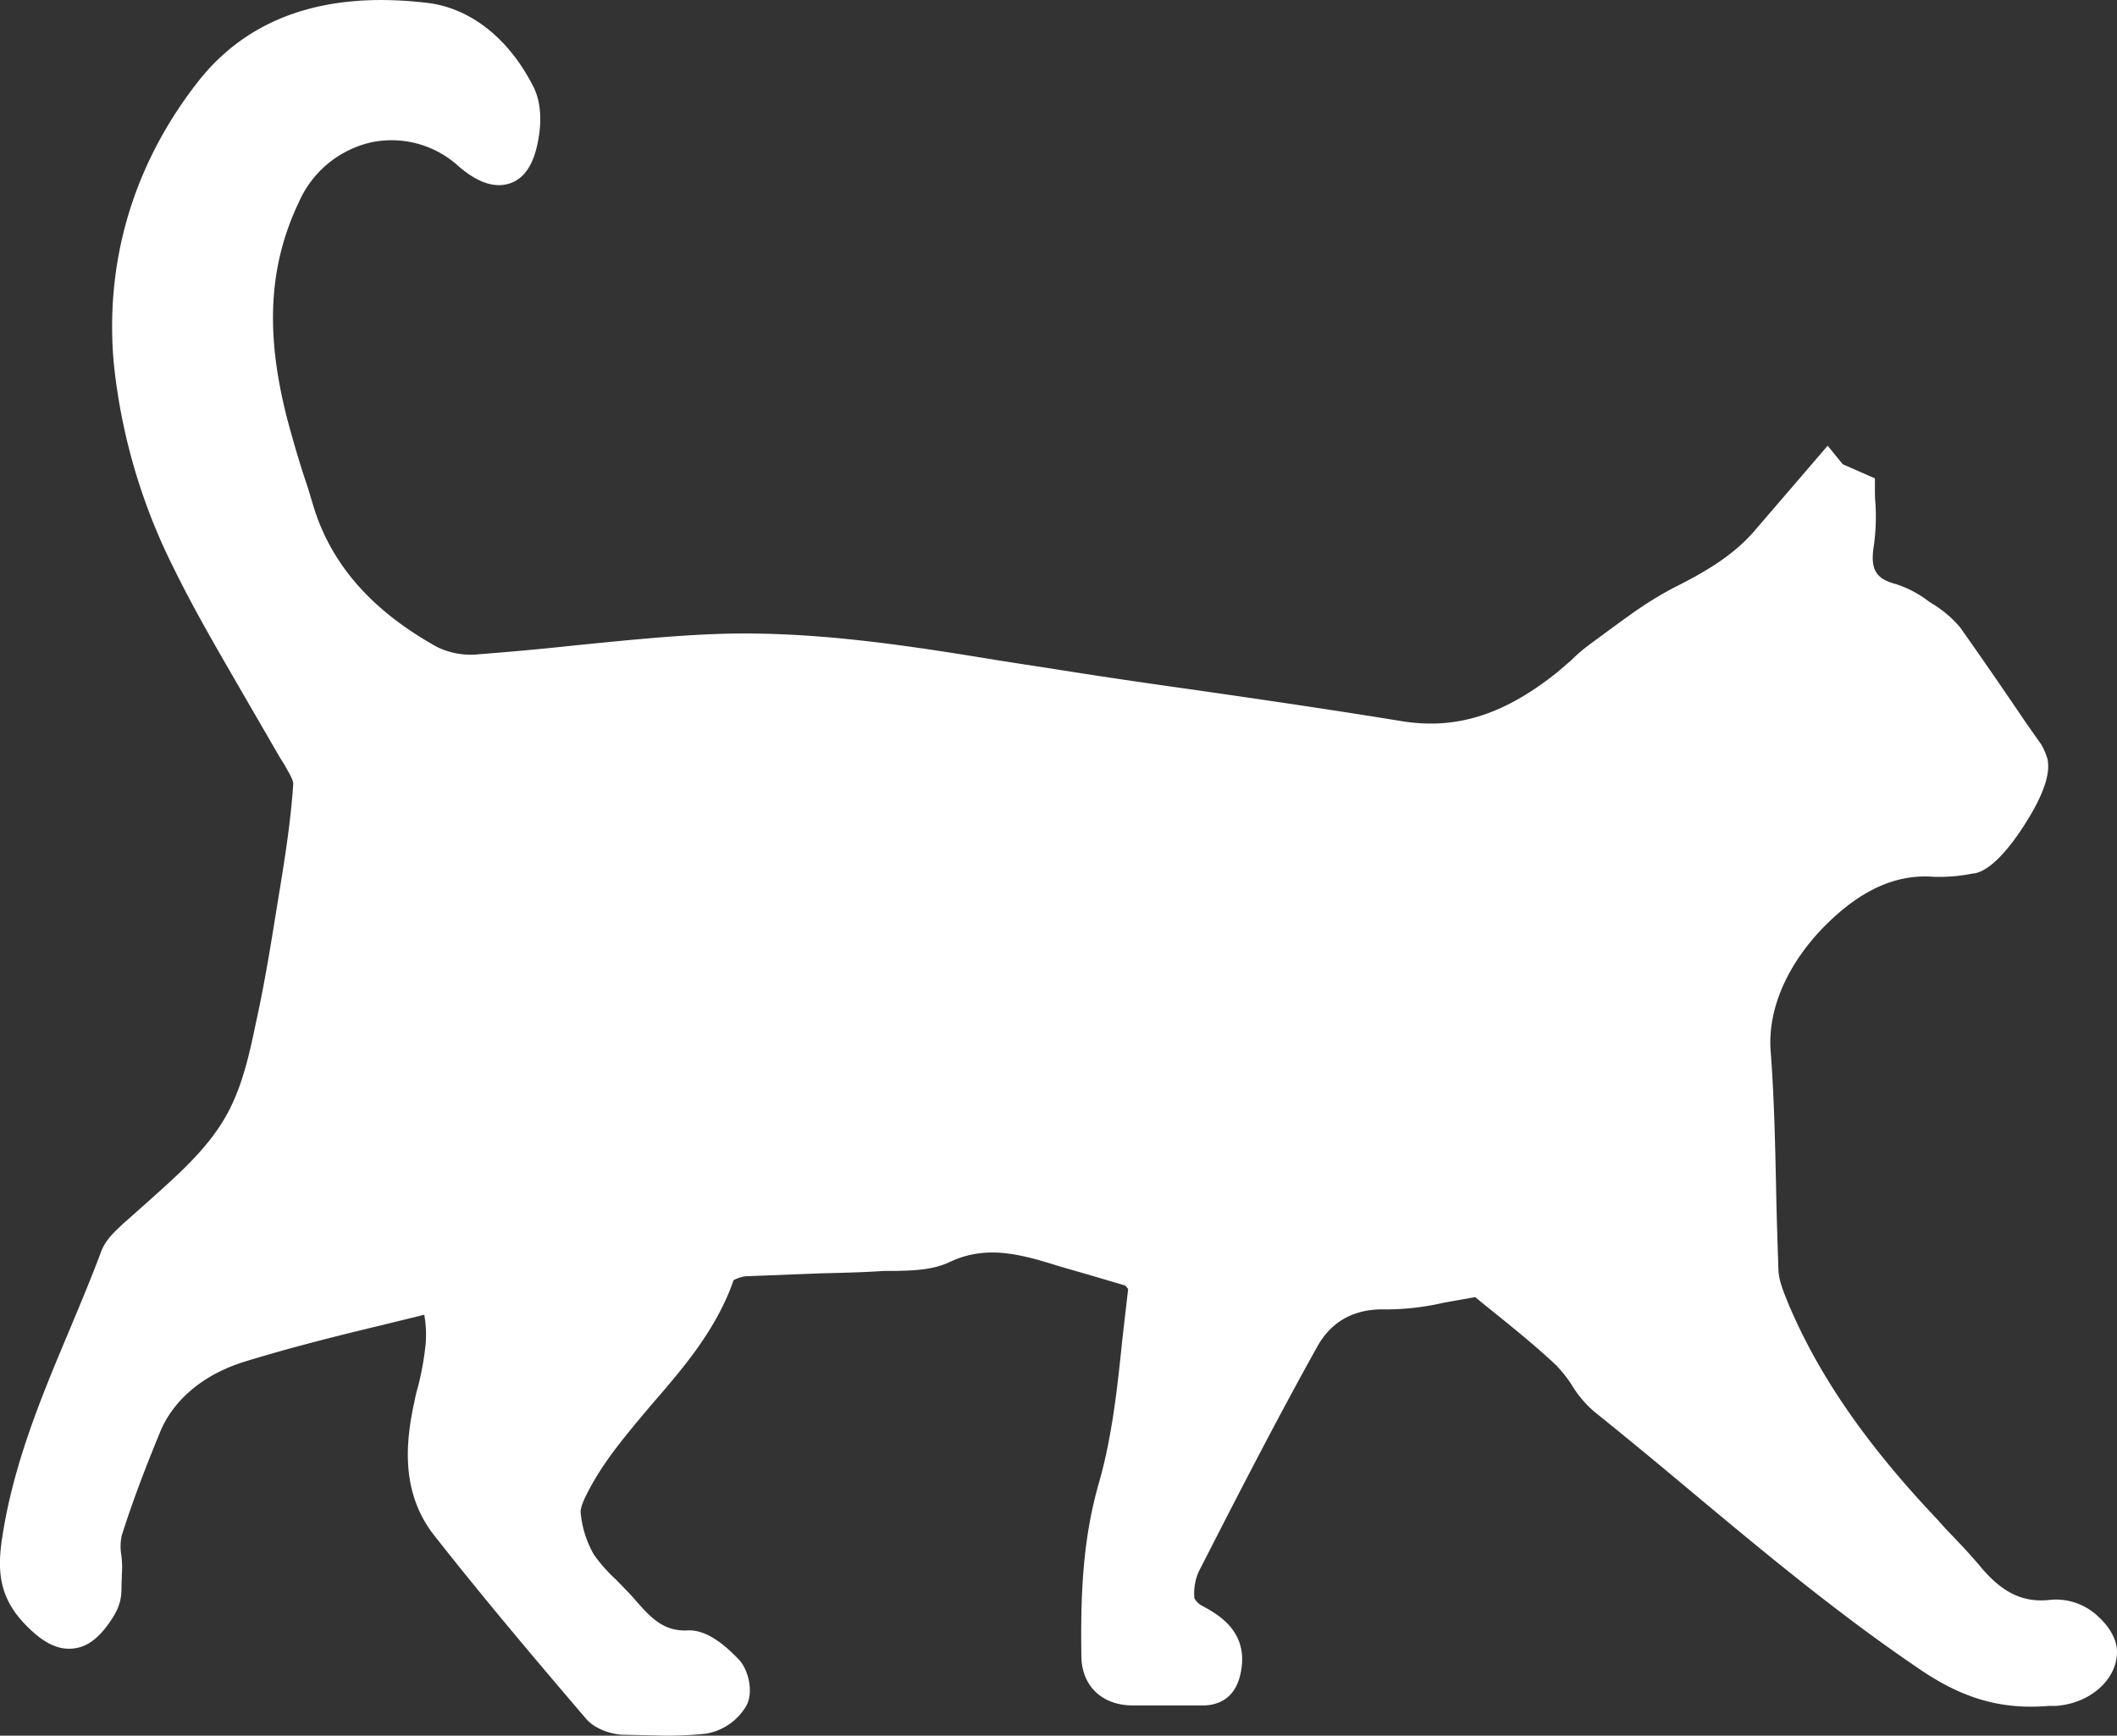 <svg xmlns="http://www.w3.org/2000/svg" width="434.6" height="356.3" viewBox="0 0 434.6 356.3"><rect x="0" y="0" width="434.6" height="356.3" fill="#333333" stroke="none"/><defs><style>.cls-1{fill:white;}</style></defs><title>cat</title><g id="Calque_2" data-name="Calque 2"><g id="Layer_1" data-name="Layer 1"><path class="cls-1" d="M15.1,338.4c3-.3,5.5-2.4,7.9-6.1s1.8-5.6,2-8.3v-.6a19.5,19.5,0,0,0-.1-4.2,10.4,10.4,0,0,1,.1-4c2.4-7.6,5.3-15,7.9-21.3s8.6-11.7,17.4-14.4,17.8-5,27.4-7.3l9.4-2.3a23.3,23.3,0,0,1,.3,5.8,58.7,58.7,0,0,1-1.6,9c-.3,1-.5,1.9-.7,2.9-1.8,8.2-3,18.8,4.2,27.8,10,12.7,20.3,24.9,30.9,37.3,1.8,2.2,5,3.2,7.3,3.4l9.1.2a78.1,78.1,0,0,0,8.3-.4,11.9,11.9,0,0,0,8.3-5.7c1.6-2.9.4-7.7-1.7-9.7-3.9-4.1-7.4-6-10.4-5.8-5,.2-7.6-2.7-10.9-6.5l-.9-1-2.8-2.9a31.2,31.2,0,0,1-4.6-5.2,21.2,21.2,0,0,1-2.7-8.6c-.1-1.3,1.2-3.7,2-5.2,3.3-6.1,7.9-11.4,12.6-17,6.5-7.5,13.3-15.4,16.8-25.5a7.5,7.5,0,0,1,2.4-.8l15.3-.6c4.3-.1,8.8-.2,13.2-.5H184c3.7-.1,7.5-.2,10.9-1.8,7.4-3.5,14.2-1.8,22.4.8l5.9,1.7,7.8,2.3.6.7L230.4,275c-1,9.8-2.1,20-4.8,29.4-3.3,11.5-3.8,22.7-3.6,35.9.2,5.9,4.3,9.8,10.6,9.8h13.9c3.2.1,7.3-1.1,8.3-7.2,1.4-8.1-4.8-11.5-7.9-13.2a3.8,3.8,0,0,1-1.7-1.6,11,11,0,0,1,.9-5.5l1.9-3.7c7.2-14.1,14.7-28.6,22.5-42.6,2.9-5.1,7.6-7.7,14-7.5a53.2,53.2,0,0,0,12-1.4l5.1-.9,1.1-.2h.2l1.3,1.1c5.1,4.1,10.4,8.3,15.2,12.8a26.7,26.7,0,0,1,3.2,4,22.6,22.6,0,0,0,4.7,5.6c7.1,5.7,14.2,11.6,21,17.3,14.5,12.1,29.6,24.6,45.7,35.5,8.9,6.1,16.9,8.4,26.5,7.6h1.4c7-.4,12.7-5.3,12.7-11.1,0-2.4-1.4-5-3.8-7.2a12.6,12.6,0,0,0-9.7-3.5c-5.6.7-9.8-1.3-14.2-6.4-2.4-2.9-5-5.6-7.5-8.2l-1.7-1.9c-14.6-15.4-24.3-29.5-30.5-44.1-1-2.5-2-4.8-2.1-7-.2-5.9-.4-11.9-.5-17.7-.2-9-.4-18.2-1.1-27.3s3.9-18.6,11.5-26.1,14.8-10.3,22.1-9.7a35.1,35.1,0,0,0,8-.7h.2c3.5-.6,7.4-5.5,10-9.5s6-10,5-14.1a15.7,15.7,0,0,0-1.2-2.8l-3.1-4.4c-4.4-6.5-9-13.2-13.6-19.7a23,23,0,0,0-5.6-4.8l-.8-.5a22.1,22.1,0,0,0-6.8-3.6c-4.2-1.1-5.3-3.1-4.5-8a42.9,42.9,0,0,0,.3-8.7c-.1-1-.1-2-.1-2.9V98.2l-6.6-2.9-3.1-3.8-6.1,7.1-8.6,10c-4.5,5.4-10.5,8.8-16.2,11.7s-9.5,5.8-13.9,9l-3.8,2.8a34.4,34.4,0,0,0-4.1,3.5l-2.8,2.4c-11,8.8-20.9,11.9-32.2,10-14.1-2.3-28.5-4.4-42.4-6.4-9.3-1.3-18.9-2.7-28.3-4.2l-11-1.7c-19.5-3.2-39.7-6.4-60-5.5-9.3.4-18.8,1.4-27.9,2.3-6.4.7-13,1.3-19.5,1.8a15.8,15.8,0,0,1-8.7-1.5c-13.3-7.4-21.6-16.8-25.3-28.7l-1.2-4C62,96.6,60.9,93,59.9,89.4c-5.6-19.4-5.1-34.2,1.5-48A21.4,21.4,0,0,1,76.3,29.2,20.4,20.4,0,0,1,94,34c4.1,3.6,7.7,4.7,10.8,3.6s5-4.3,5.8-9.5c.4-2.3.7-6.6-1-10.1C104.6,8,96.7,1.7,87.8.6,66.9-1.9,51.1,3.5,40.7,16.7,27.3,33.8,21.4,53.9,23.4,75a121.2,121.2,0,0,0,12.2,41.5c4.4,9,9.6,17.8,14.5,26.3l7.3,12.6,1,1.6c.7,1.3,1.8,3,1.8,3.9-.5,7.6-1.7,15.2-2.9,22.5s-2.7,17.2-4.6,25.8c-1.2,5.7-2.4,11.6-4.8,16.9-3.6,8.2-10.2,14-17.1,20.2l-4.5,4-.8.7c-1.8,1.7-3.9,3.5-4.8,6.1-2.1,5.6-4.5,11.3-6.8,16.8C8.3,287.2,2.6,301,.4,316c-1,6.7-.5,12.3,5.2,17.9C7.8,336.1,11.1,338.9,15.1,338.4Z"/></g></g></svg>
